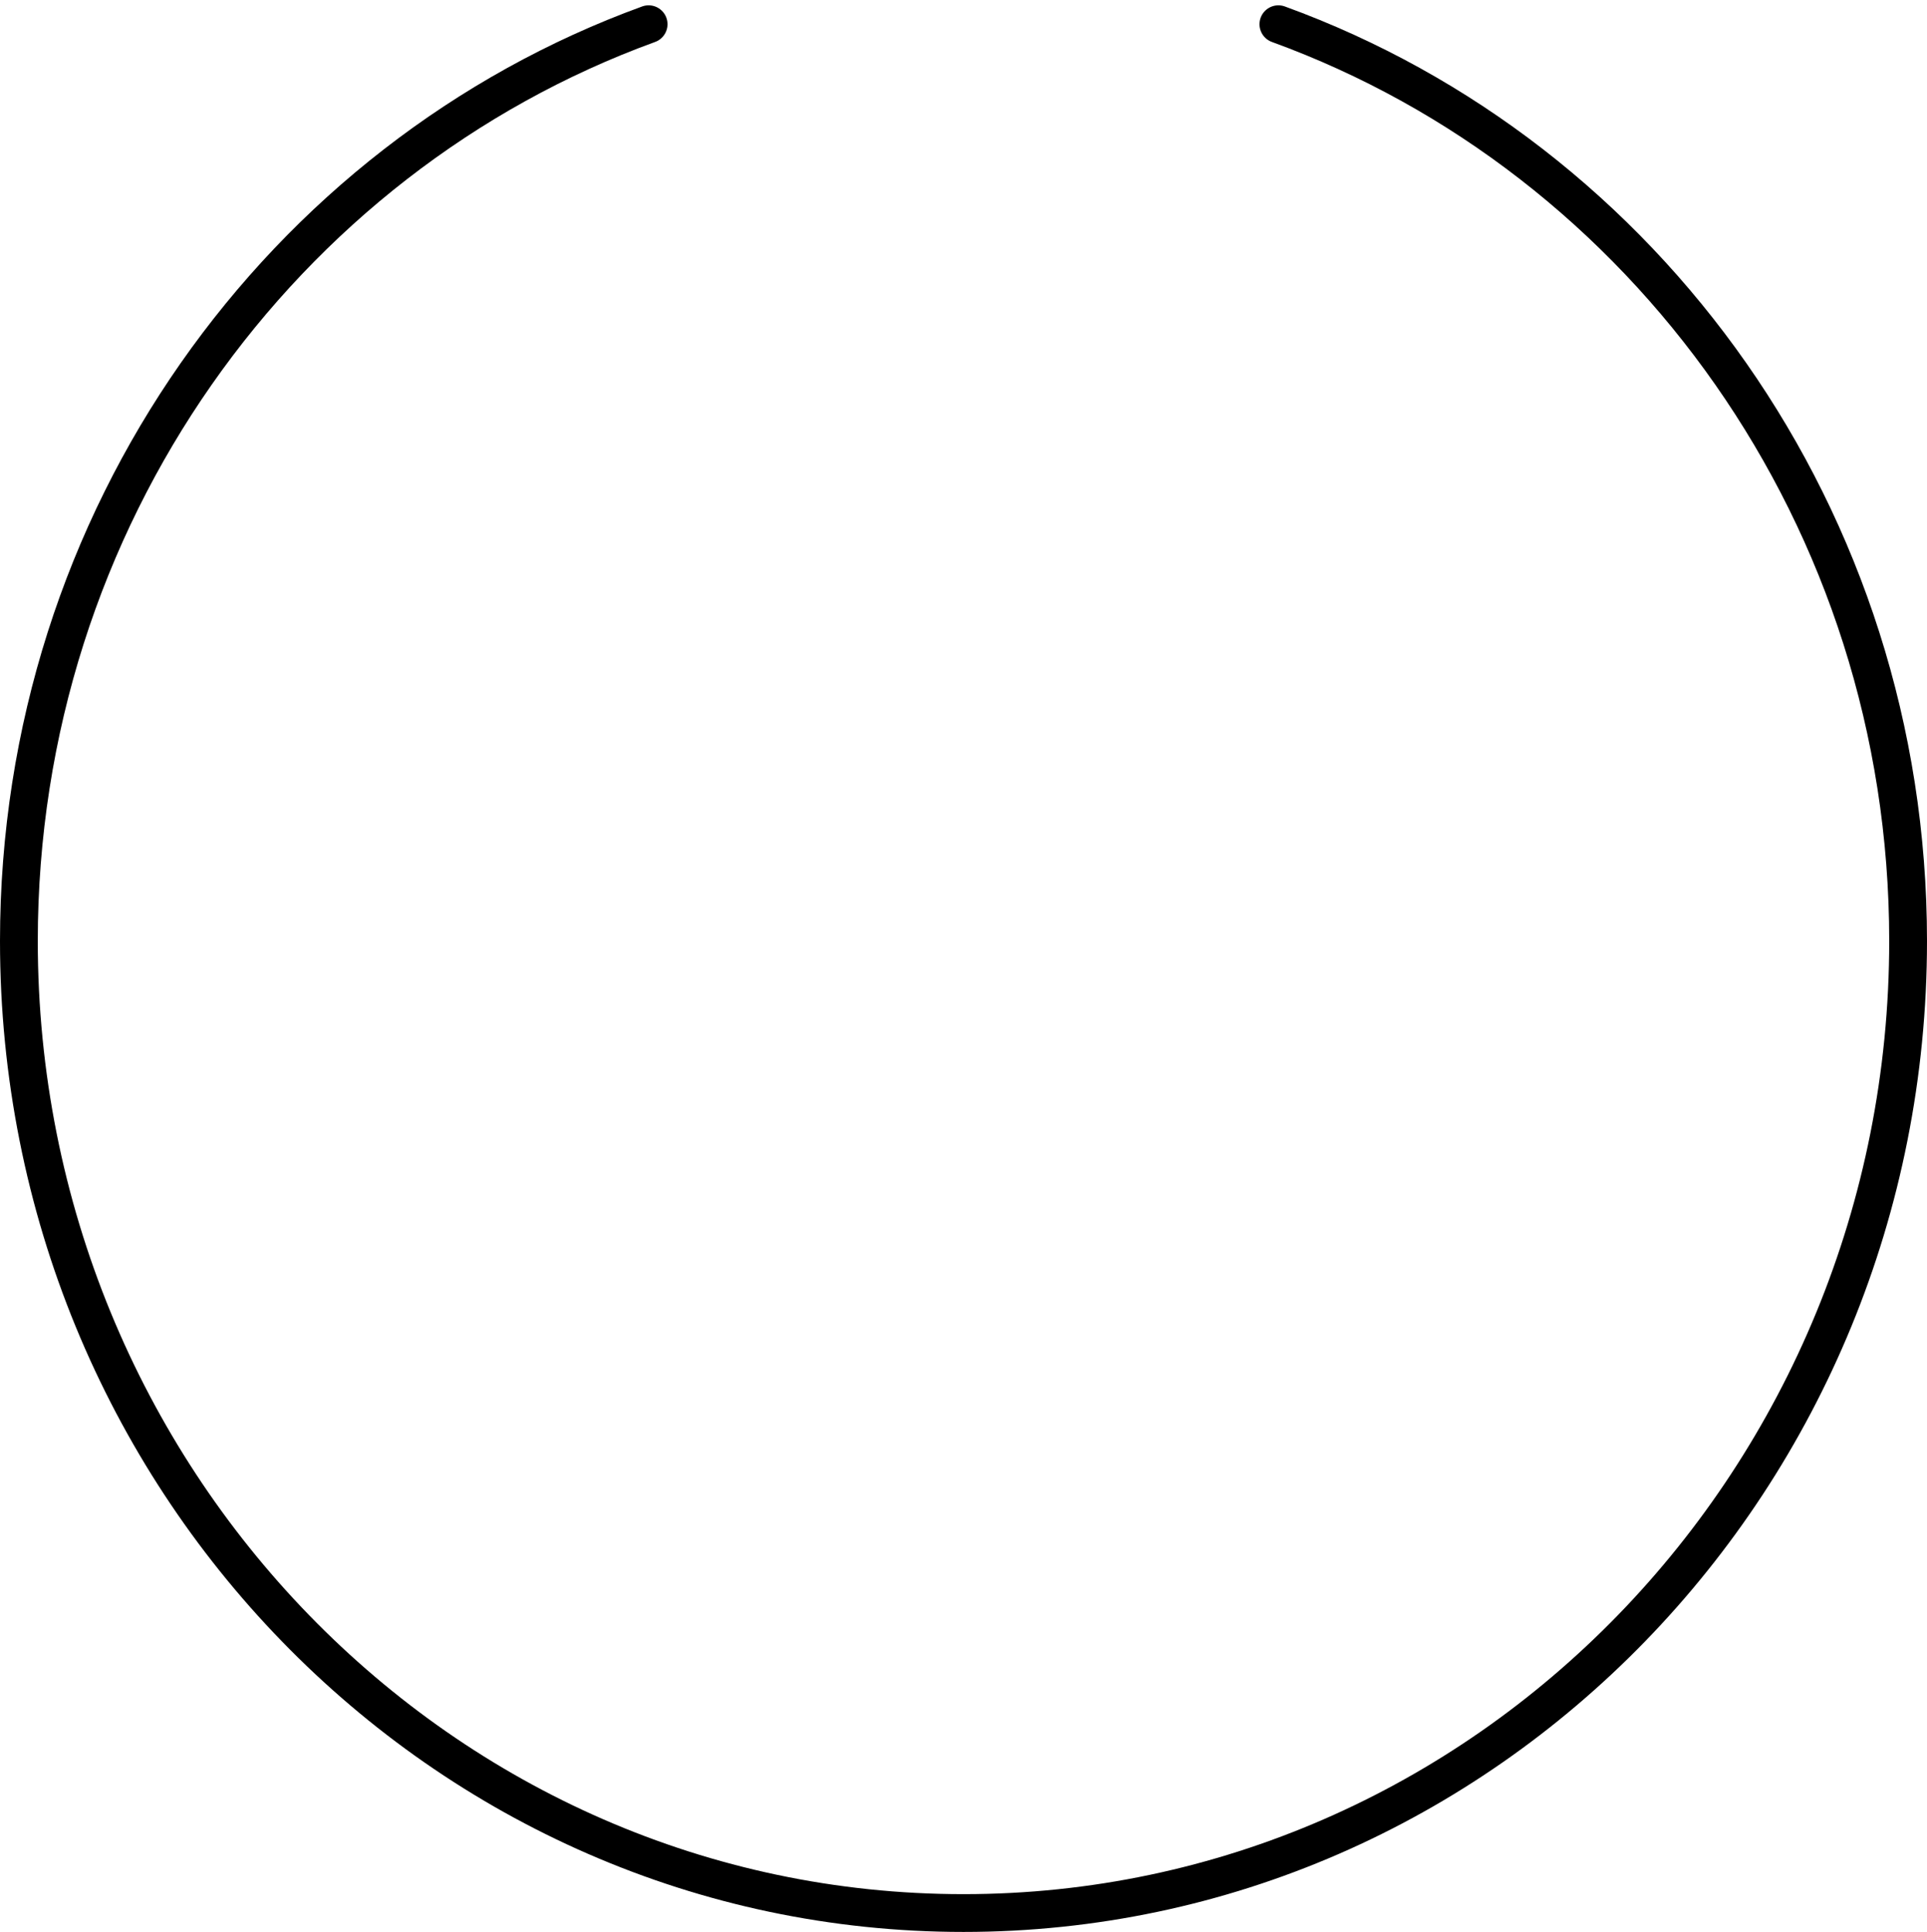 <svg xmlns="http://www.w3.org/2000/svg" width="102" height="102.282" viewBox="0 0 102 102.282"><path d="M36.333,3.512C16.913,10.577,3,29.64,3,52.048c0,28.423,22.386,51.464,50,51.464s50-23.041,50-51.464C103,29.64,89.087,10.577,69.667,3.512" transform="translate(-2 -2.23)" fill="none" stroke="#000" stroke-linecap="round" stroke-linejoin="round" stroke-width="2"/></svg>